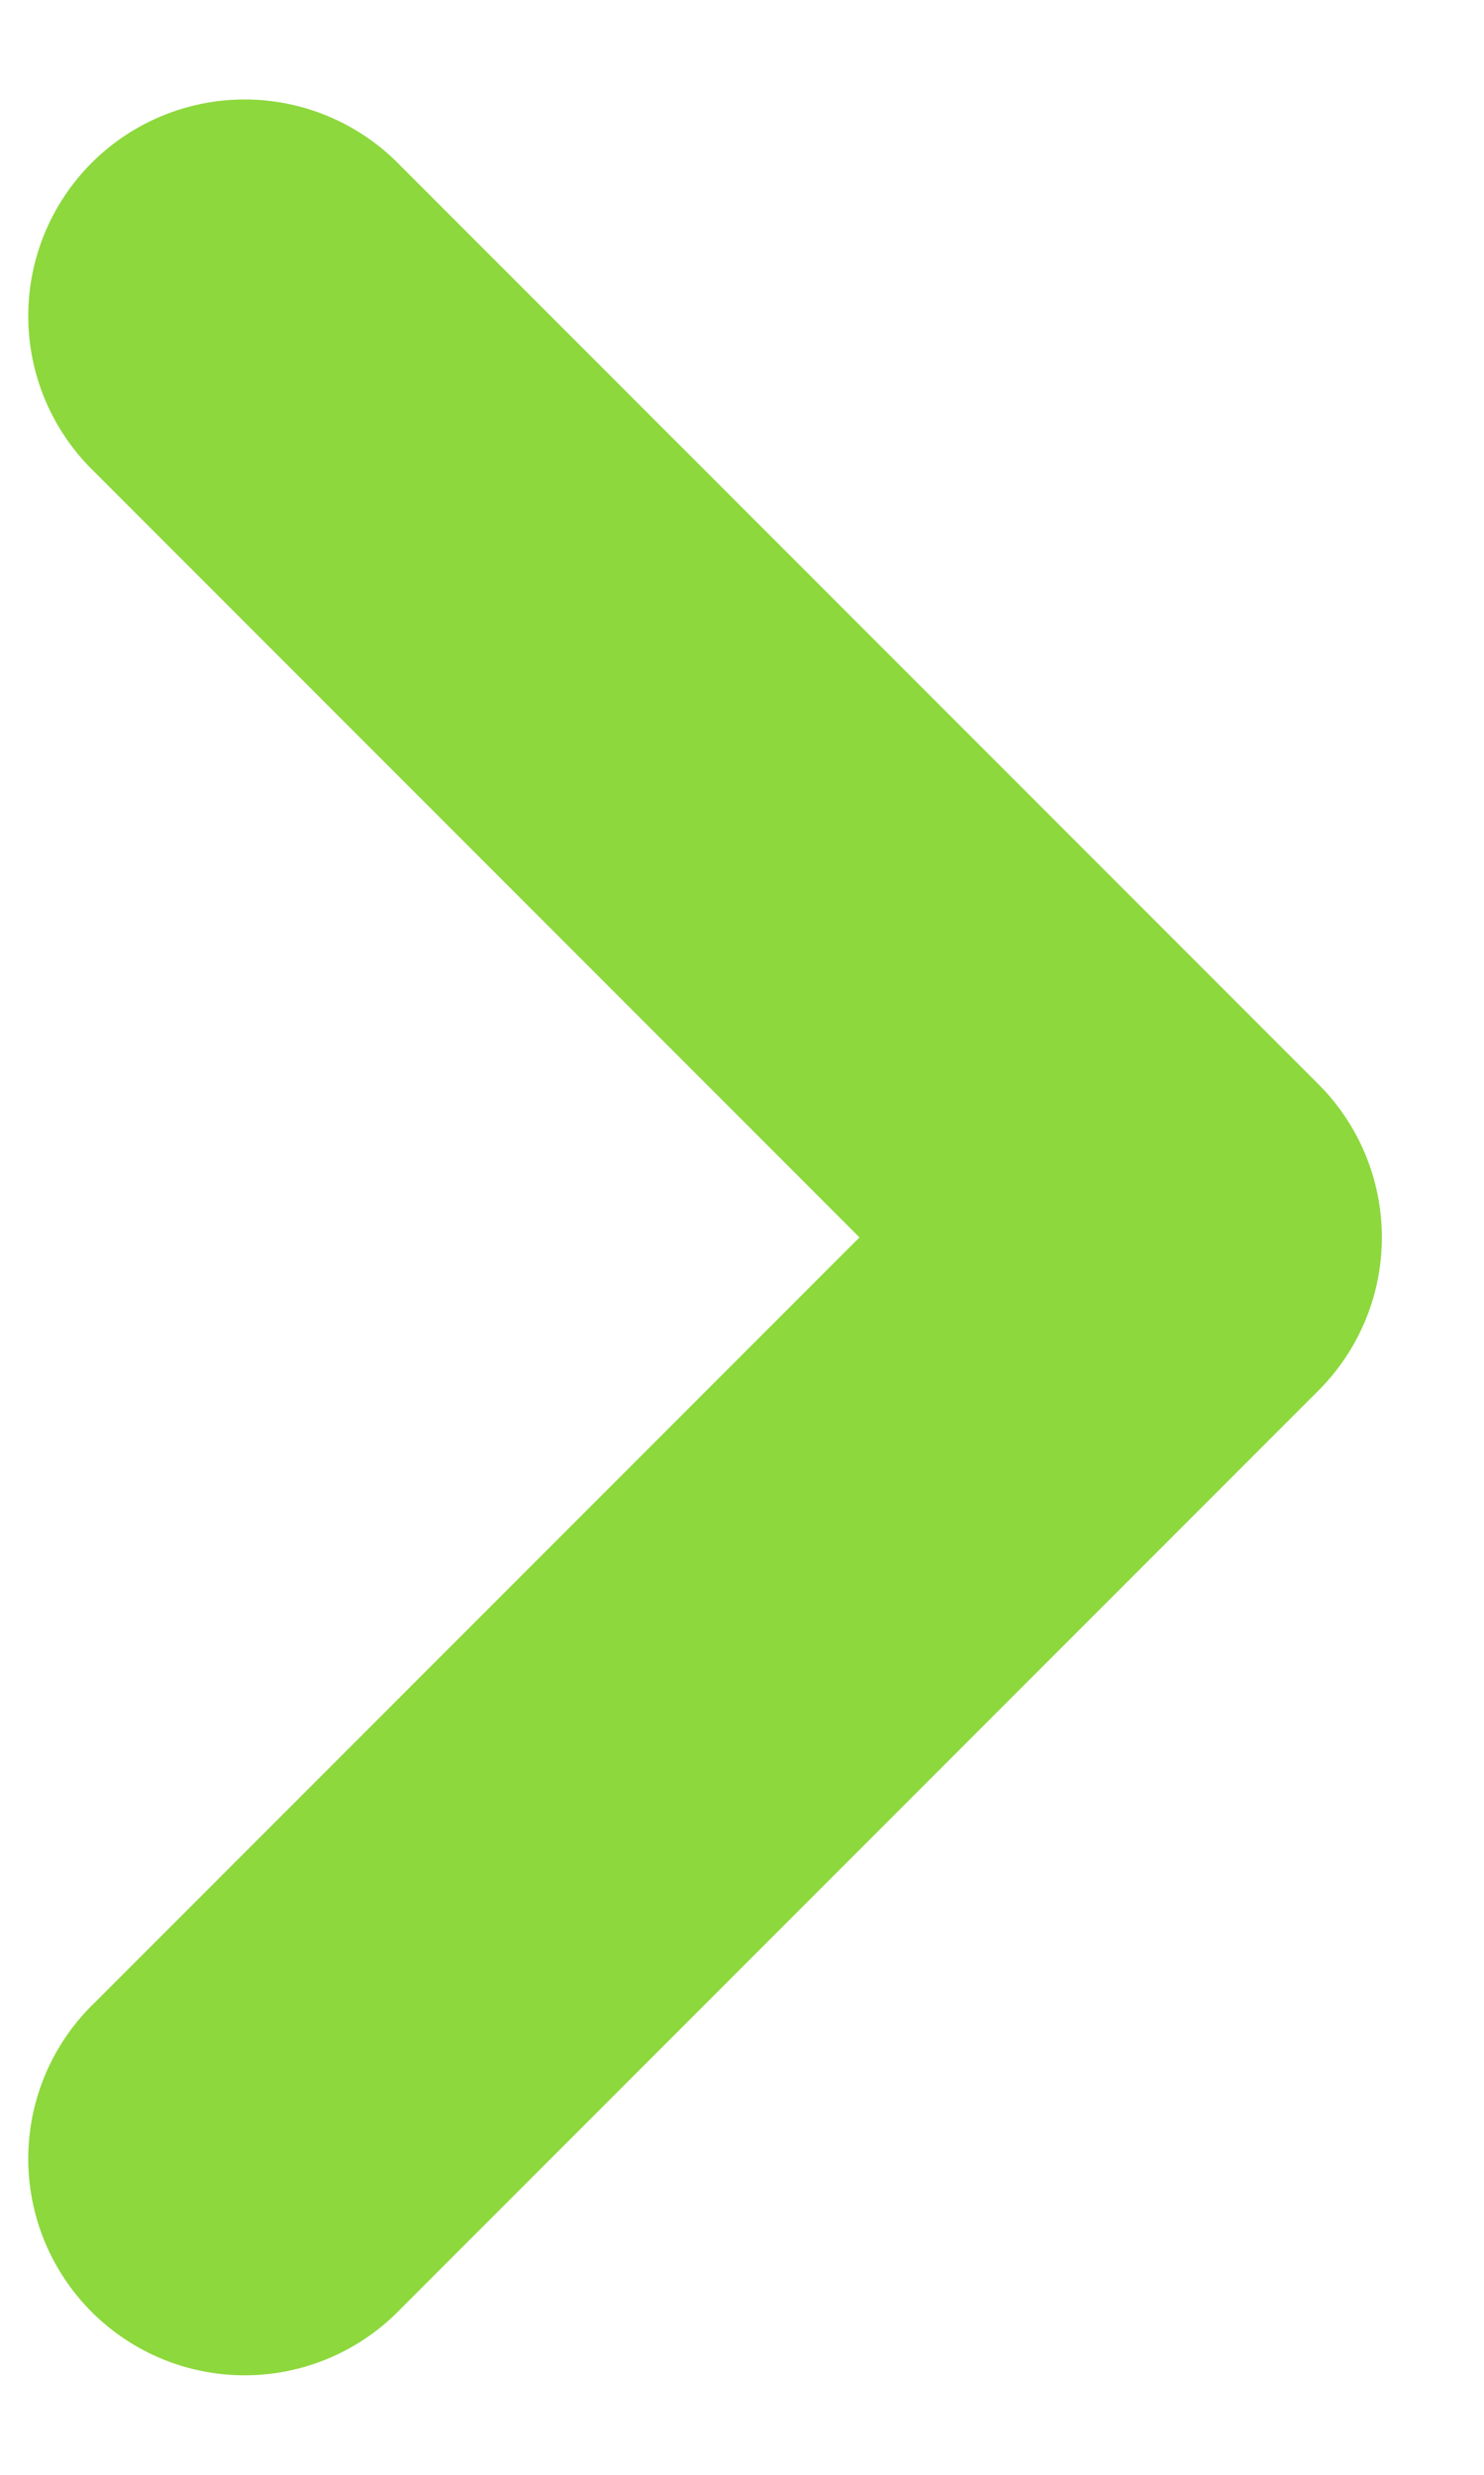 <svg width="12" height="20" fill="none" xmlns="http://www.w3.org/2000/svg"><path fill-rule="evenodd" clip-rule="evenodd" d="M10.662 8.763a1.75 1.75 0 010 2.474l-7.425 7.425a1.75 1.75 0 11-2.474-2.475L6.95 10 .763 3.813a1.75 1.75 0 112.474-2.475l7.425 7.425z" fill="#8DD83D"/></svg>